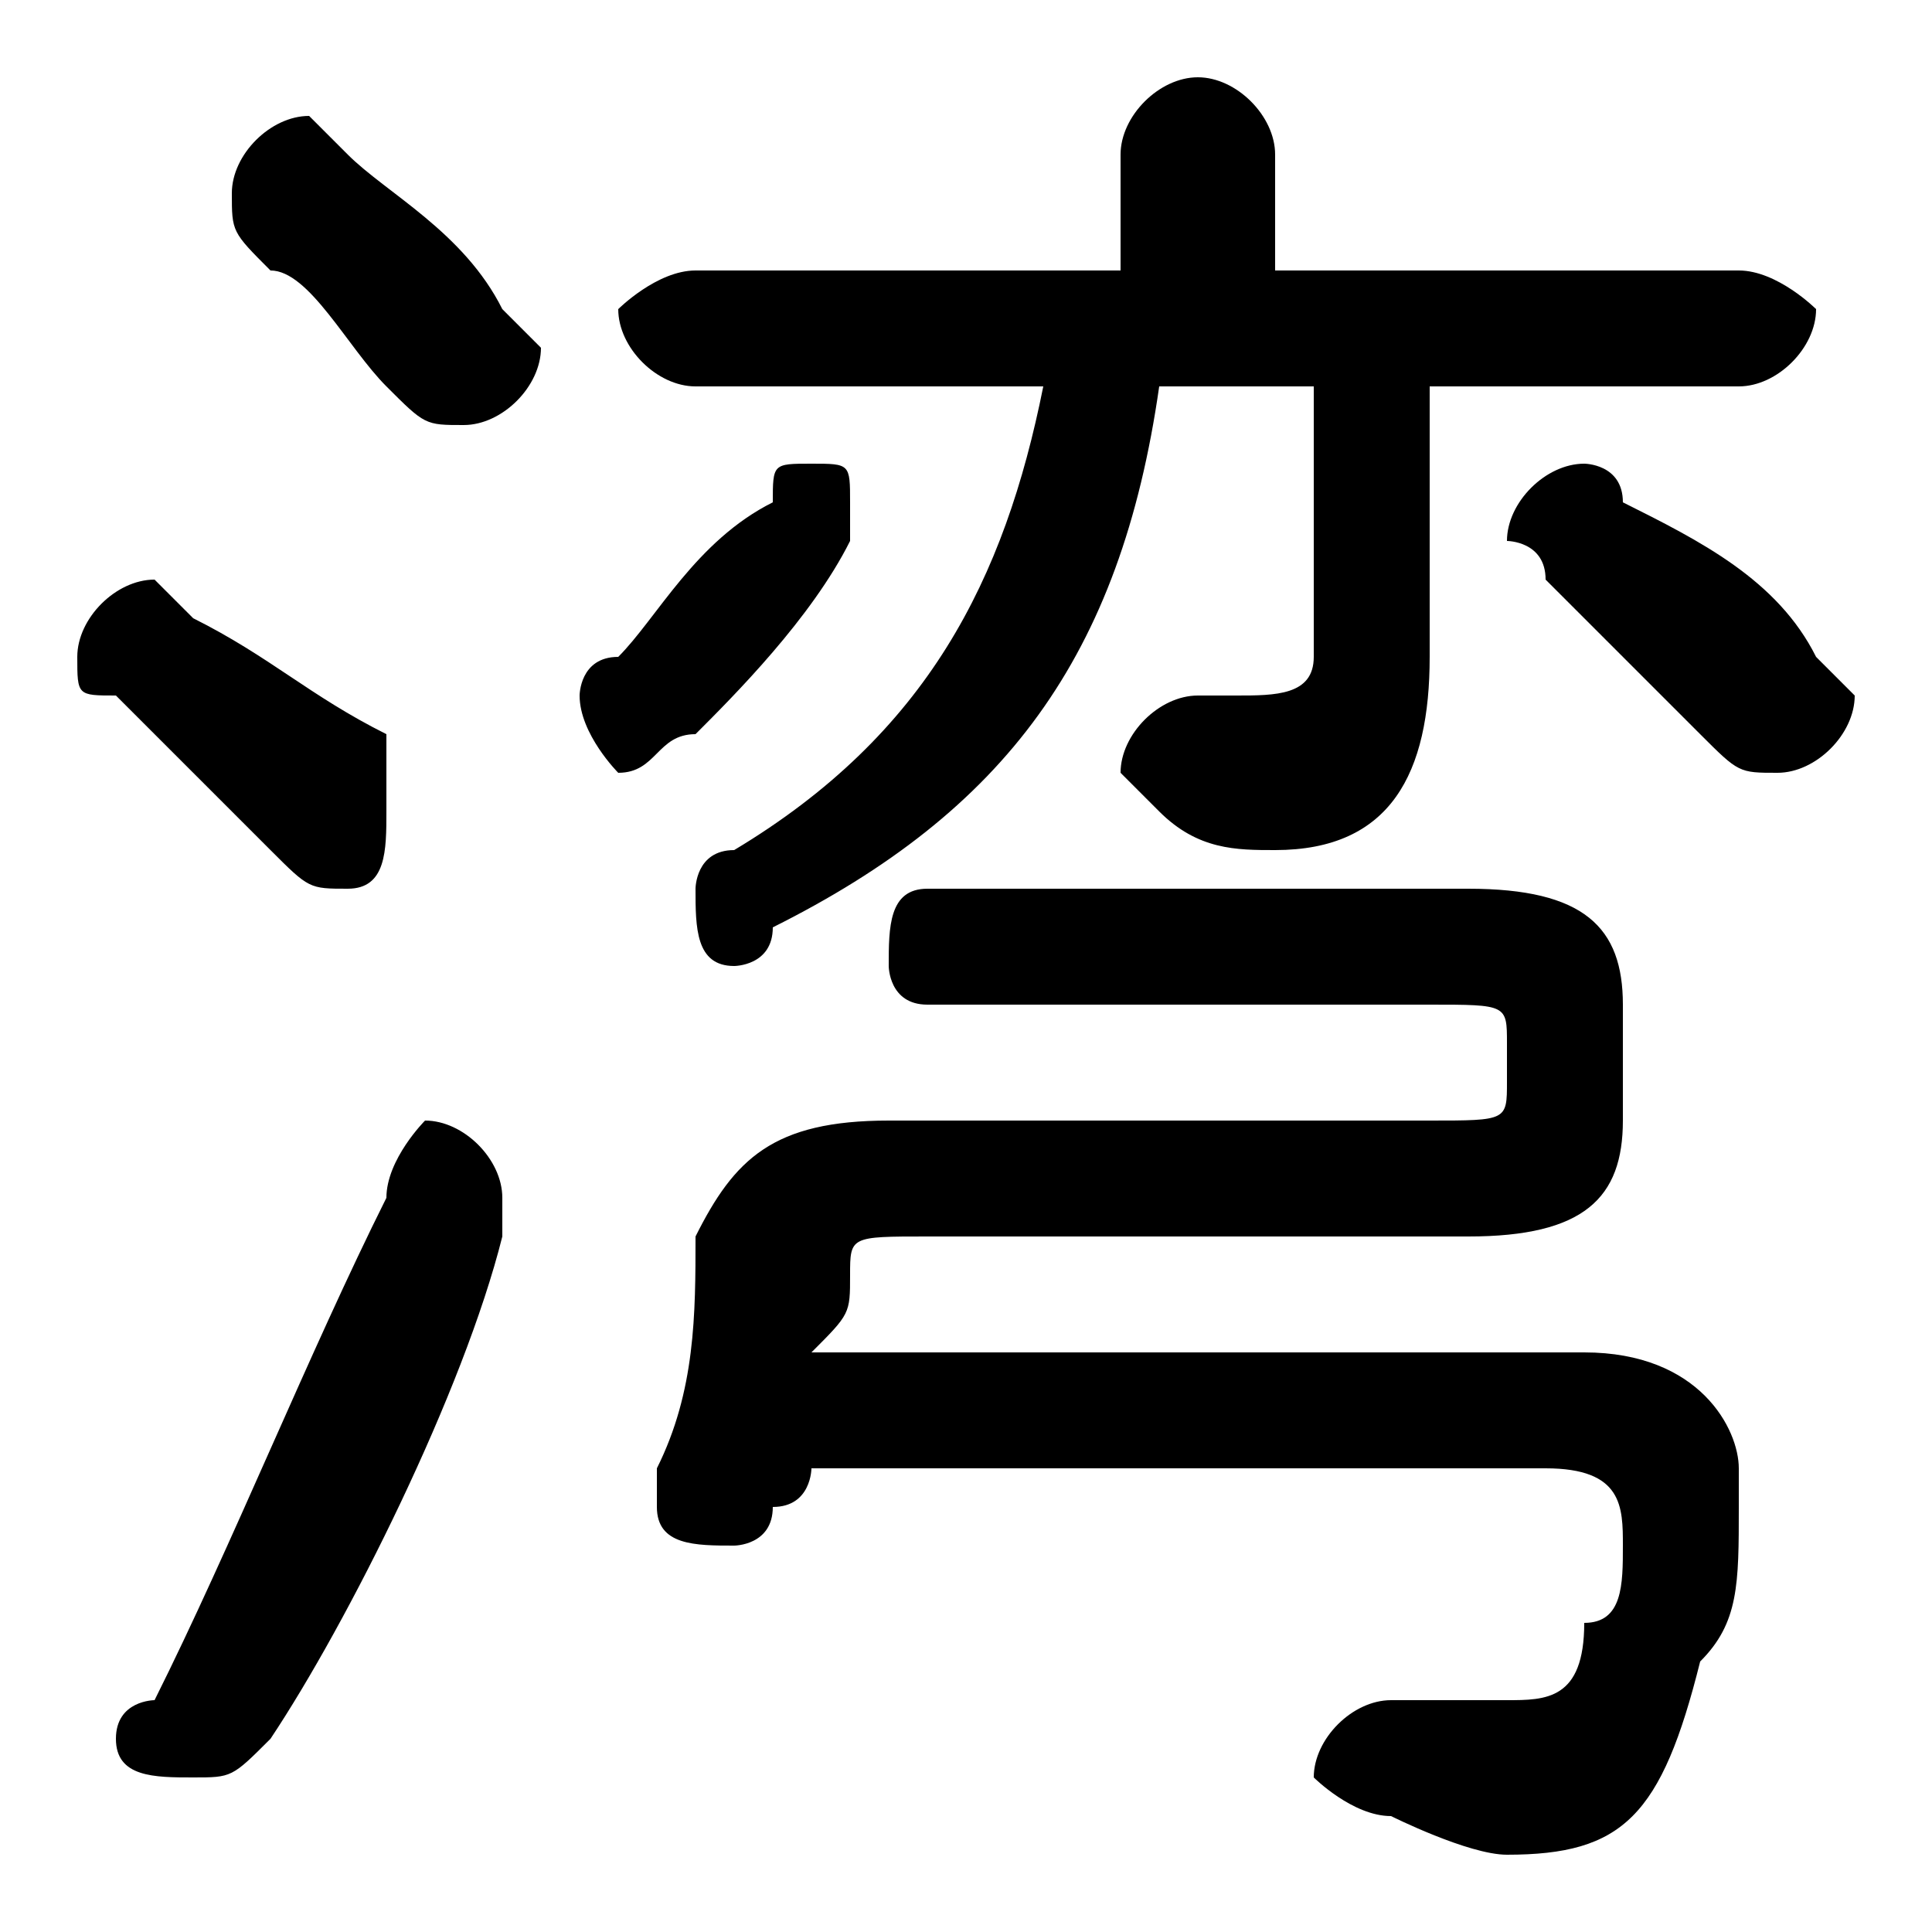 <svg xmlns="http://www.w3.org/2000/svg" viewBox="0 -44.0 50.0 50.0">
    <rect x="0" y="-44.0" width="50.0" height="50.0" fill="#808080" stroke="none"/>
    <g transform="scale(1, -1)">
        <!-- ボディの枠 -->
        <rect x="0" y="-6.0" width="50.0" height="50.0"
            stroke="white" fill="white"/>
        <!-- グリフ座標系の原点 -->
        <circle cx="0" cy="0" r="5" fill="white"/>
        <!-- グリフのアウトライン -->
        <g style="fill:black;stroke:#000000;stroke-width:0;stroke-linecap:round;stroke-linejoin:round;">
        <path d="M 34.0 34.0 L 34.0 27.0 C 34.0 26.0 33.0 26.0 32.0 26.0 C 32.0 26.0 32.0 26.0 31.0 26.0 C 30.0 26.0 29.0 25.0 29.0 24.0 C 29.0 24.0 30.0 23.0 30.0 23.0 C 31.0 22.0 32.0 22.0 33.0 22.0 C 36.0 22.0 37.0 24.0 37.0 27.0 L 37.0 34.0 L 45.0 34.0 C 46.0 34.0 47.0 35.0 47.0 36.0 C 47.0 36.0 46.0 37.0 45.0 37.0 L 33.0 37.0 L 33.0 40.0 C 33.0 41.0 32.0 42.0 31.0 42.0 C 30.0 42.0 29.0 41.0 29.0 40.0 L 29.0 37.0 L 18.0 37.0 C 17.0 37.0 16.0 36.0 16.0 36.0 C 16.0 35.0 17.0 34.0 18.0 34.0 L 27.0 34.0 C 26.0 29.0 24.0 25.0 19.0 22.0 C 18.0 22.0 18.0 21.0 18.0 21.0 C 18.0 20.0 18.0 19.0 19.0 19.0 C 19.0 19.0 20.0 19.0 20.0 20.0 C 26.0 23.0 29.0 27.0 30.0 34.0 Z M 40.0 6.0 C 42.0 6.0 42.0 5.0 42.0 4.0 C 42.0 3.0 42.0 2.0 41.0 2.0 C 41.0 0.0 40.0 -0.0 39.0 -0.0 C 38.0 -0.0 37.0 -0.0 36.0 0.0 C 35.0 0.0 34.0 -1.0 34.0 -2.0 C 34.0 -2.0 35.0 -3.0 36.0 -3.0 C 36.0 -3.0 38.0 -4.0 39.0 -4.0 C 42.0 -4.0 43.0 -3.0 44.0 1.0 C 45.0 2.0 45.0 3.0 45.0 5.0 C 45.0 5.0 45.0 5.0 45.0 6.0 C 45.0 7.0 44.0 9.0 41.0 9.0 L 21.0 9.0 C 22.0 10.0 22.0 10.0 22.0 11.0 C 22.0 12.0 22.0 12.0 24.0 12.0 L 38.0 12.0 C 41.0 12.0 42.0 13.0 42.0 15.0 L 42.0 18.0 C 42.0 20.0 41.0 21.0 38.0 21.0 L 24.0 21.0 C 23.0 21.0 23.0 20.0 23.0 19.0 C 23.0 19.0 23.0 18.0 24.0 18.0 L 37.0 18.0 C 39.0 18.0 39.0 18.0 39.0 17.0 L 39.0 16.0 C 39.0 15.0 39.0 15.0 37.0 15.0 L 23.0 15.0 C 20.0 15.0 19.0 14.0 18.0 12.0 C 18.0 10.0 18.0 8.0 17.0 6.0 C 17.0 6.0 17.0 5.0 17.0 5.0 C 17.0 4.0 18.0 4.0 19.0 4.0 C 19.0 4.0 20.0 4.0 20.0 5.0 C 21.0 5.0 21.0 6.0 21.0 6.0 Z M 20.0 31.0 C 18.0 30.0 17.0 28.0 16.0 27.0 C 15.0 27.0 15.0 26.0 15.0 26.0 C 15.0 25.0 16.0 24.0 16.0 24.0 C 17.0 24.0 17.0 25.0 18.0 25.0 C 19.0 26.0 21.0 28.0 22.0 30.0 C 22.0 30.0 22.0 30.0 22.0 31.0 C 22.0 32.0 22.0 32.0 21.0 32.0 C 20.0 32.0 20.0 32.0 20.0 31.0 Z M 42.0 31.0 C 42.0 32.0 41.0 32.0 41.0 32.0 C 40.0 32.0 39.0 31.0 39.0 30.0 C 39.0 30.0 40.0 30.0 40.0 29.0 C 41.0 28.0 43.0 26.0 44.0 25.0 C 45.0 24.0 45.0 24.0 46.0 24.0 C 47.0 24.0 48.0 25.0 48.0 26.0 C 48.0 26.0 47.0 27.0 47.0 27.0 C 46.0 29.0 44.0 30.0 42.0 31.0 Z M 9.0 40.0 C 8.0 41.0 8.0 41.0 8.0 41.0 C 7.0 41.0 6.0 40.0 6.0 39.0 C 6.0 38.0 6.0 38.0 7.0 37.0 C 8.0 37.0 9.0 35.0 10.0 34.0 C 11.0 33.0 11.0 33.0 12.0 33.0 C 13.0 33.0 14.0 34.0 14.0 35.0 C 14.0 35.0 13.0 36.0 13.0 36.0 C 12.0 38.0 10.0 39.0 9.0 40.0 Z M 10.0 13.0 C 8.0 9.0 6.0 4.0 4.0 0.0 C 4.0 0.0 3.0 -0.0 3.0 -1.0 C 3.0 -2.0 4.0 -2.0 5.0 -2.0 C 6.0 -2.0 6.0 -2.0 7.0 -1.0 C 9.0 2.0 12.0 8.0 13.0 12.0 C 13.0 12.0 13.0 13.0 13.0 13.0 C 13.0 14.0 12.0 15.0 11.0 15.0 C 11.0 15.0 10.0 14.0 10.0 13.0 Z M 5.0 28.0 C 5.0 28.0 4.0 29.0 4.0 29.0 C 3.0 29.0 2.0 28.0 2.0 27.0 C 2.0 26.0 2.0 26.0 3.0 26.0 C 4.0 25.0 6.0 23.0 7.0 22.0 C 8.0 21.0 8.0 21.0 9.0 21.0 C 10.0 21.0 10.0 22.0 10.0 23.0 C 10.0 24.0 10.0 24.0 10.0 25.0 C 8.0 26.0 7.0 27.0 5.0 28.0 Z"/>
    </g>
    </g>
</svg>
